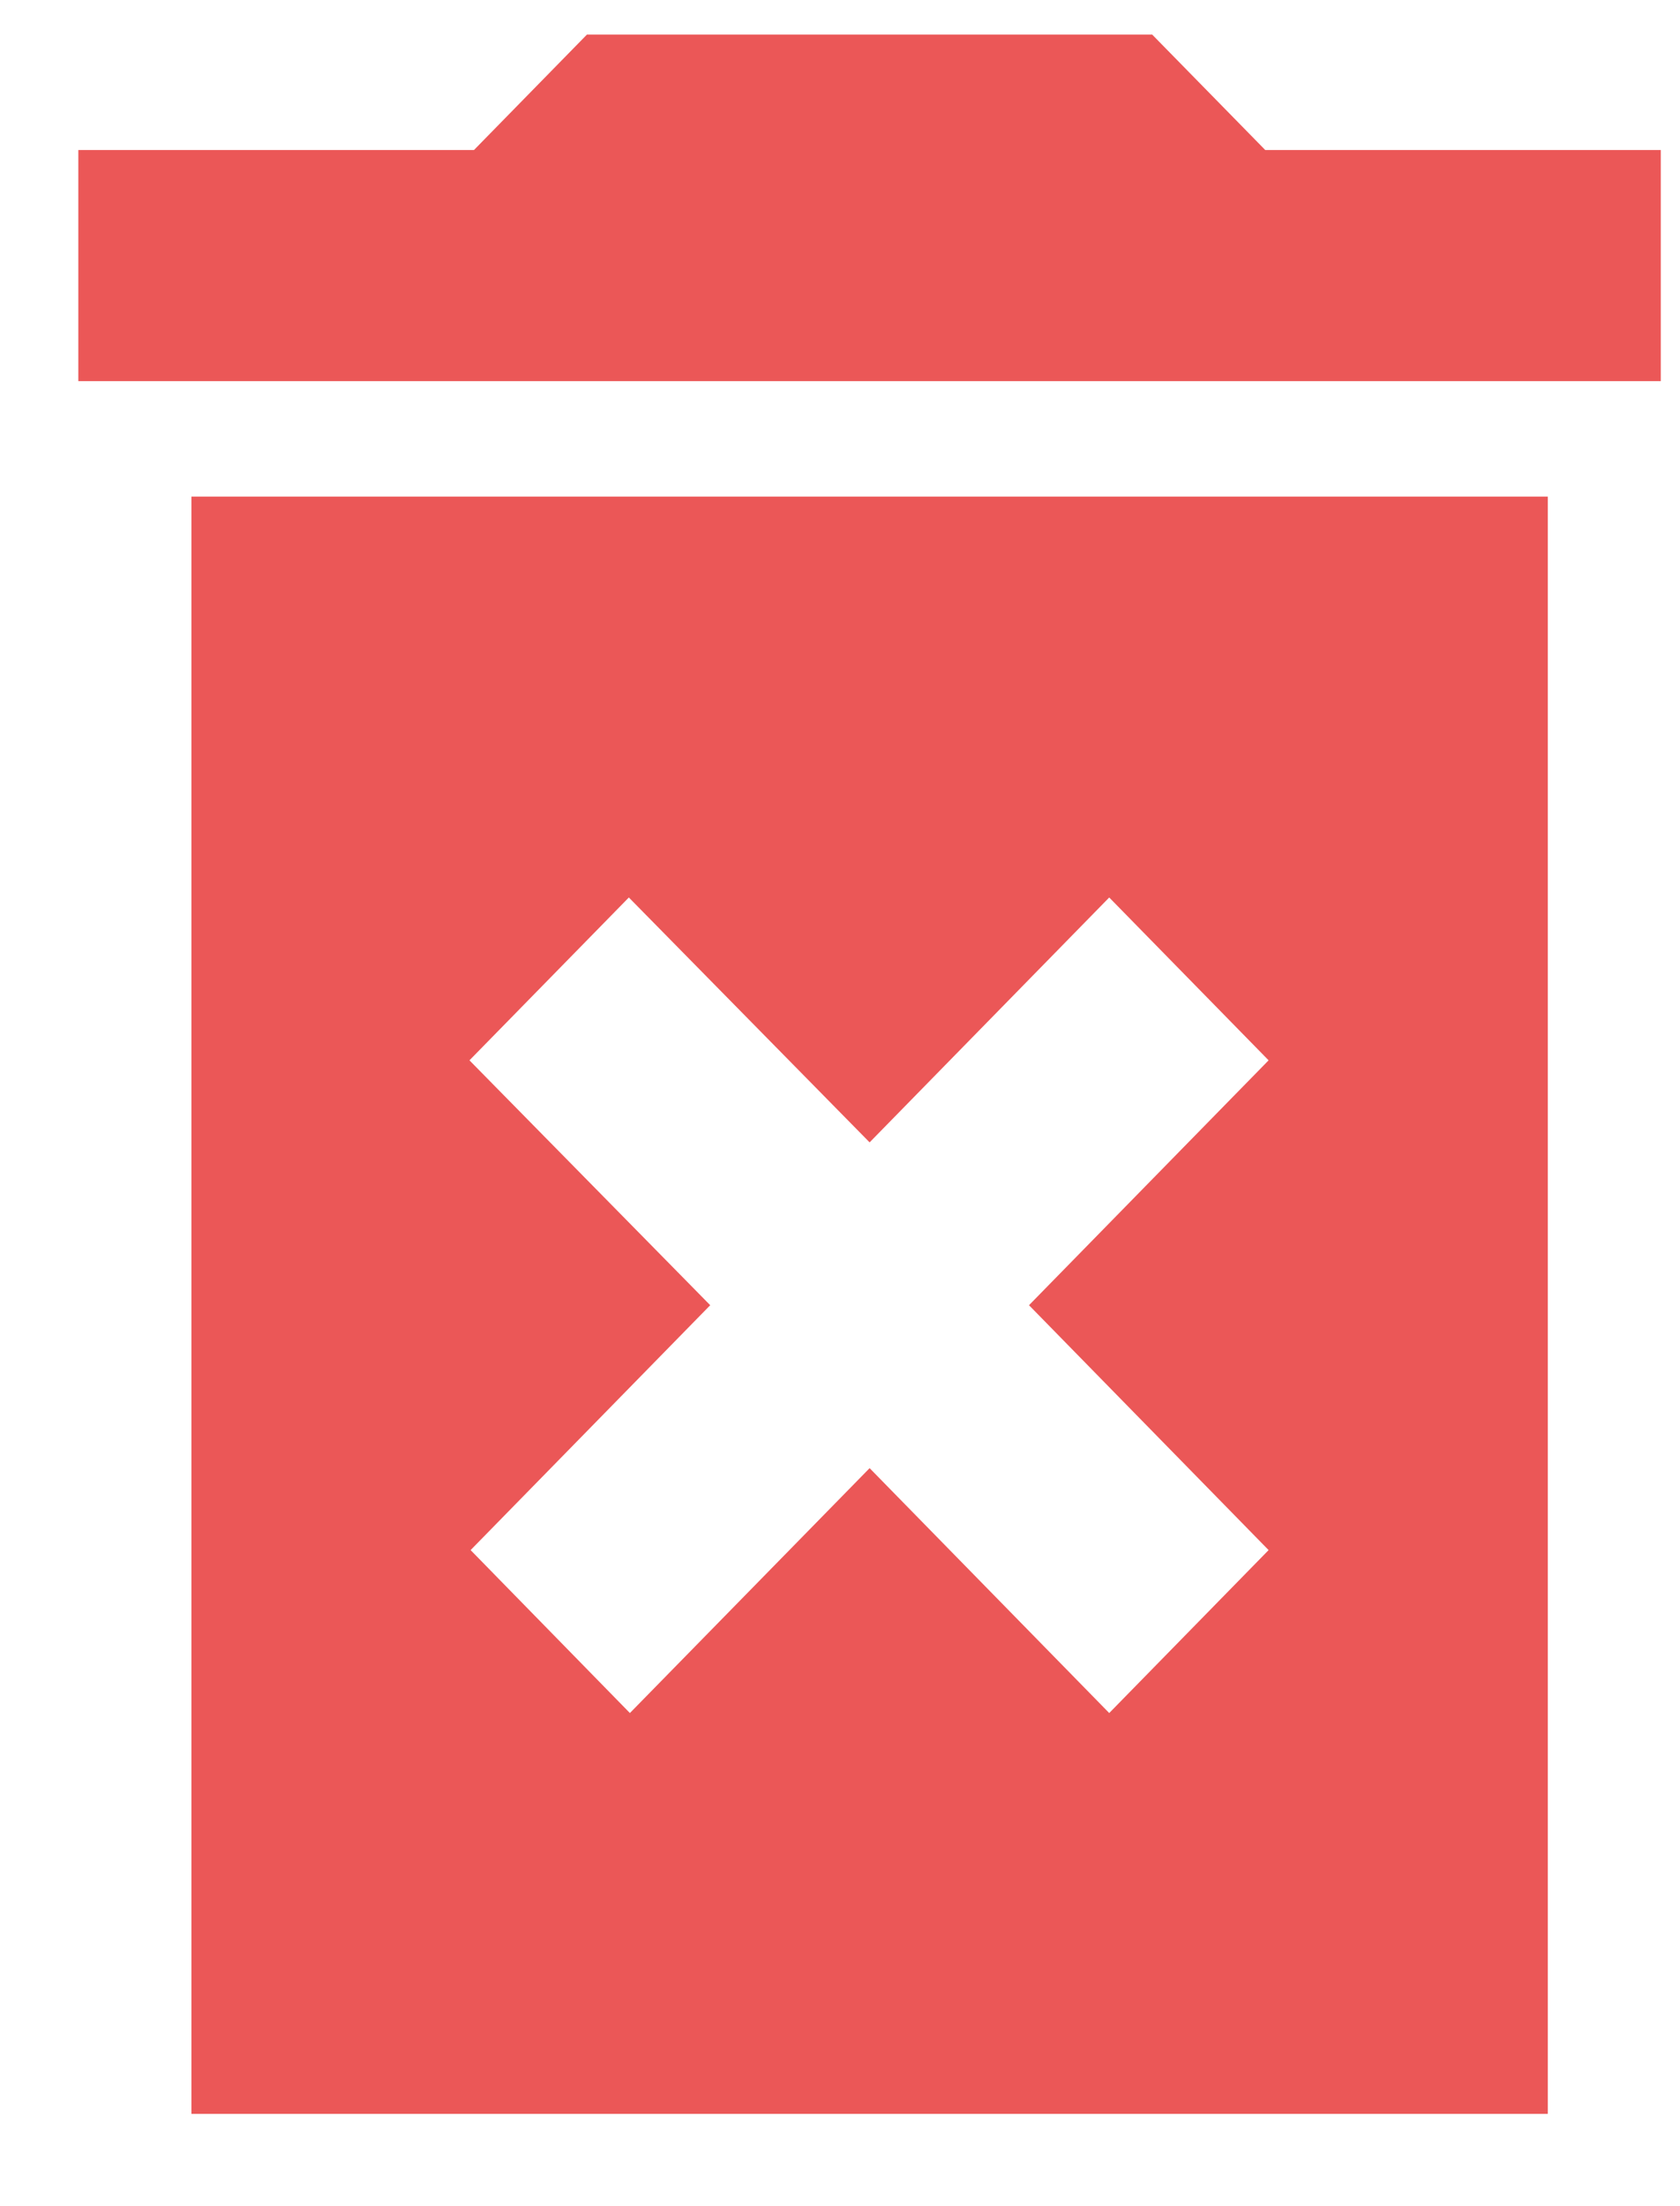 <svg width="16" height="21" viewBox="0 0 16 21" fill="none" xmlns="http://www.w3.org/2000/svg">
<path d="M1.823 20.121H14.741V4.727H1.823V20.121ZM4.471 10.093L5.989 8.543L8.282 10.874L10.564 8.543L12.082 10.093L9.8 12.424L12.082 14.755L10.564 16.306L8.282 13.975L5.999 16.306L4.482 14.755L6.764 12.424L4.471 10.093V10.093ZM12.05 1.428L10.973 0.329H5.59L4.514 1.428H0.746V3.628H15.817V1.428H12.05Z" fill="#EB5757"/>
</svg>

